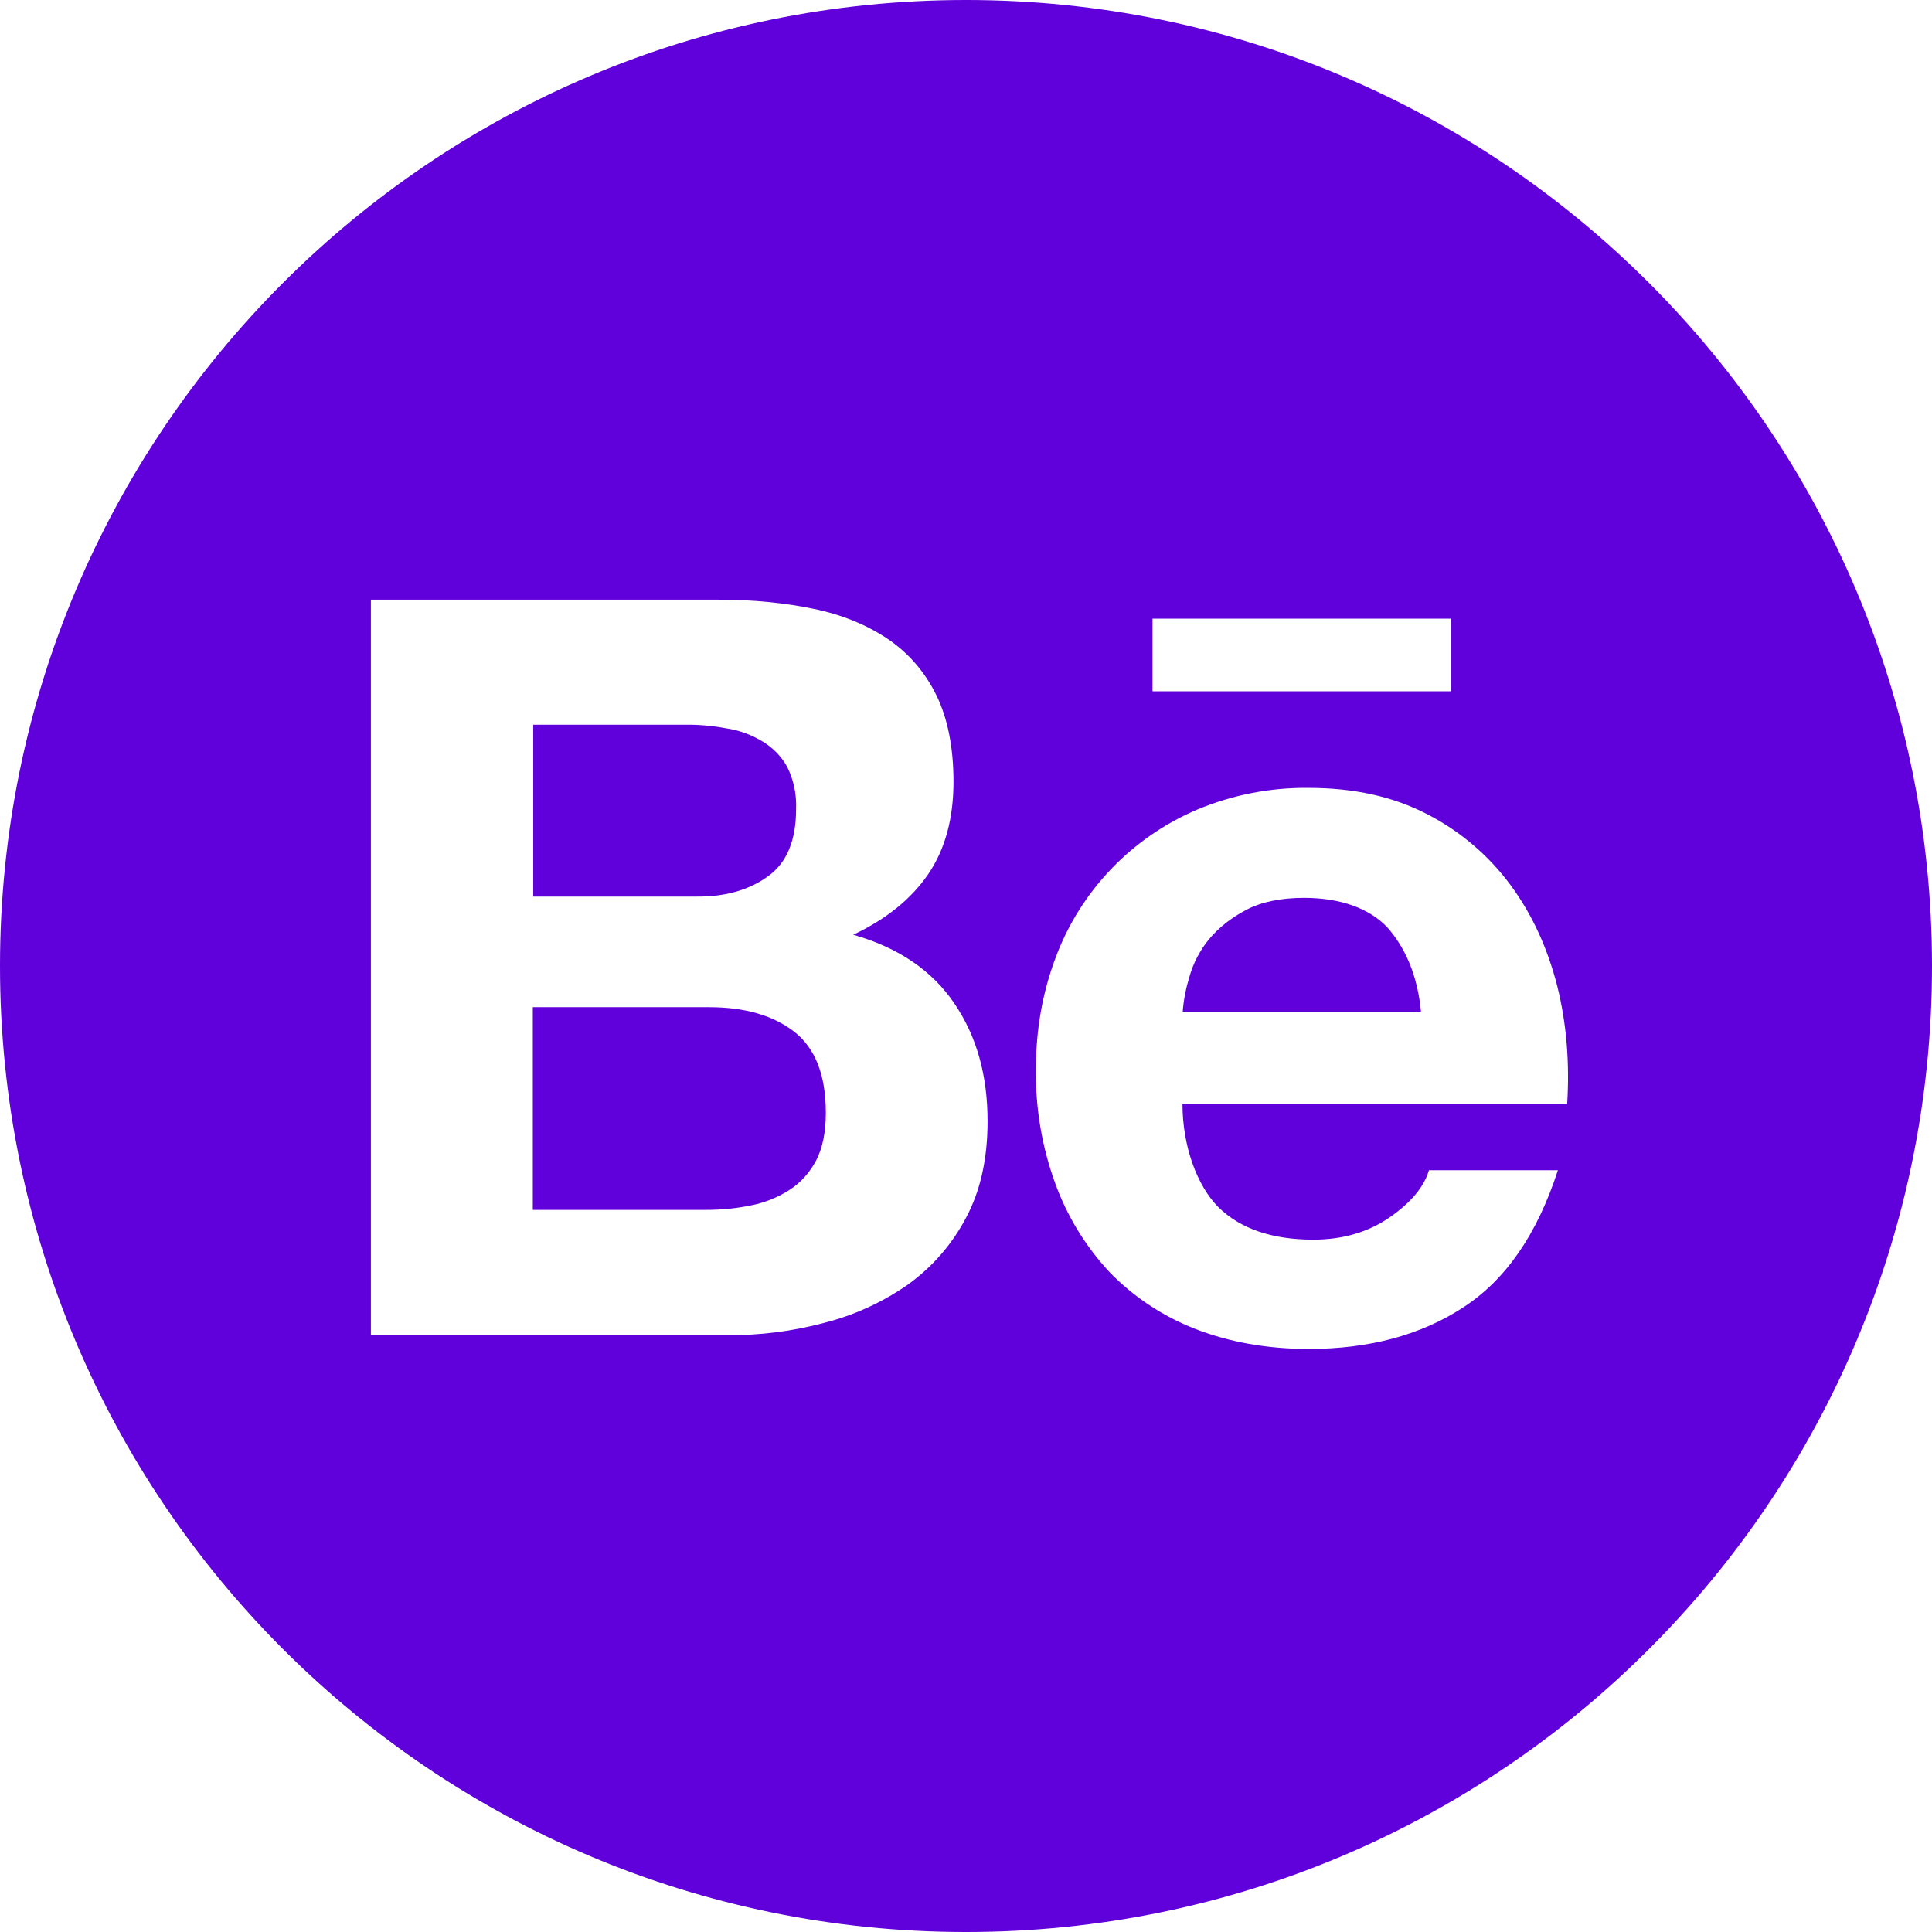 <svg width="60" height="60" viewBox="0 0 60 60" fill="none" xmlns="http://www.w3.org/2000/svg">
<path id="Vector" d="M23.859 27.208C24.442 26.786 24.723 26.089 24.723 25.132C24.743 24.676 24.65 24.228 24.449 23.819C24.268 23.491 24 23.216 23.672 23.022C23.332 22.816 22.954 22.679 22.56 22.62C22.132 22.54 21.696 22.5 21.268 22.507H16.56V27.844H21.656C22.534 27.85 23.277 27.636 23.859 27.208ZM24.65 32.029C23.993 31.527 23.116 31.279 22.025 31.279H16.547V37.574H21.917C22.42 37.574 22.882 37.527 23.33 37.433C23.755 37.35 24.16 37.186 24.522 36.951C24.864 36.73 25.138 36.429 25.346 36.04C25.547 35.652 25.647 35.156 25.647 34.56C25.647 33.375 25.312 32.538 24.65 32.029ZM30 0C13.433 0 0 13.433 0 30C0 46.567 13.433 60 30 60C46.567 60 60 46.567 60 30C60 13.433 46.567 0 30 0ZM35.792 19.212H45.06V21.469H35.792V19.212ZM30 37.821C29.567 38.644 28.948 39.355 28.192 39.897C27.402 40.446 26.525 40.848 25.594 41.083C24.62 41.343 23.615 41.472 22.607 41.464H11.518V18.623H22.299C23.391 18.623 24.382 18.723 25.286 18.911C26.183 19.098 26.946 19.42 27.589 19.855C28.225 20.29 28.728 20.873 29.083 21.596C29.431 22.312 29.612 23.21 29.612 24.275C29.612 25.426 29.35 26.377 28.828 27.147C28.299 27.917 27.536 28.54 26.498 29.029C27.911 29.431 28.949 30.147 29.632 31.152C30.328 32.17 30.67 33.388 30.67 34.821C30.67 35.987 30.449 36.984 30 37.821ZM48.67 34.286H36.723C36.723 35.585 37.172 36.83 37.848 37.5C38.531 38.163 39.509 38.498 40.788 38.498C41.712 38.498 42.495 38.263 43.165 37.801C43.828 37.339 44.23 36.85 44.377 36.342H48.382C47.739 38.33 46.761 39.75 45.435 40.607C44.123 41.464 42.516 41.893 40.647 41.893C39.342 41.893 38.17 41.679 37.118 41.27C36.107 40.875 35.196 40.272 34.446 39.495C33.707 38.698 33.135 37.76 32.766 36.737C32.357 35.605 32.156 34.413 32.17 33.214C32.17 31.975 32.377 30.824 32.779 29.752C33.549 27.67 35.15 26.002 37.192 25.138C38.283 24.683 39.455 24.455 40.641 24.469C42.047 24.469 43.266 24.737 44.324 25.286C45.342 25.81 46.227 26.562 46.908 27.482C47.585 28.4 48.06 29.444 48.362 30.623C48.65 31.781 48.75 33 48.67 34.286ZM40.5 27.884C39.777 27.884 39.167 28.011 38.699 28.259C38.23 28.507 37.842 28.815 37.547 29.17C37.266 29.512 37.059 29.909 36.938 30.335C36.83 30.69 36.757 31.051 36.73 31.42H44.13C44.022 30.261 43.62 29.404 43.085 28.801C42.522 28.205 41.618 27.884 40.5 27.884Z" fill="#6000DB"/>
</svg>
